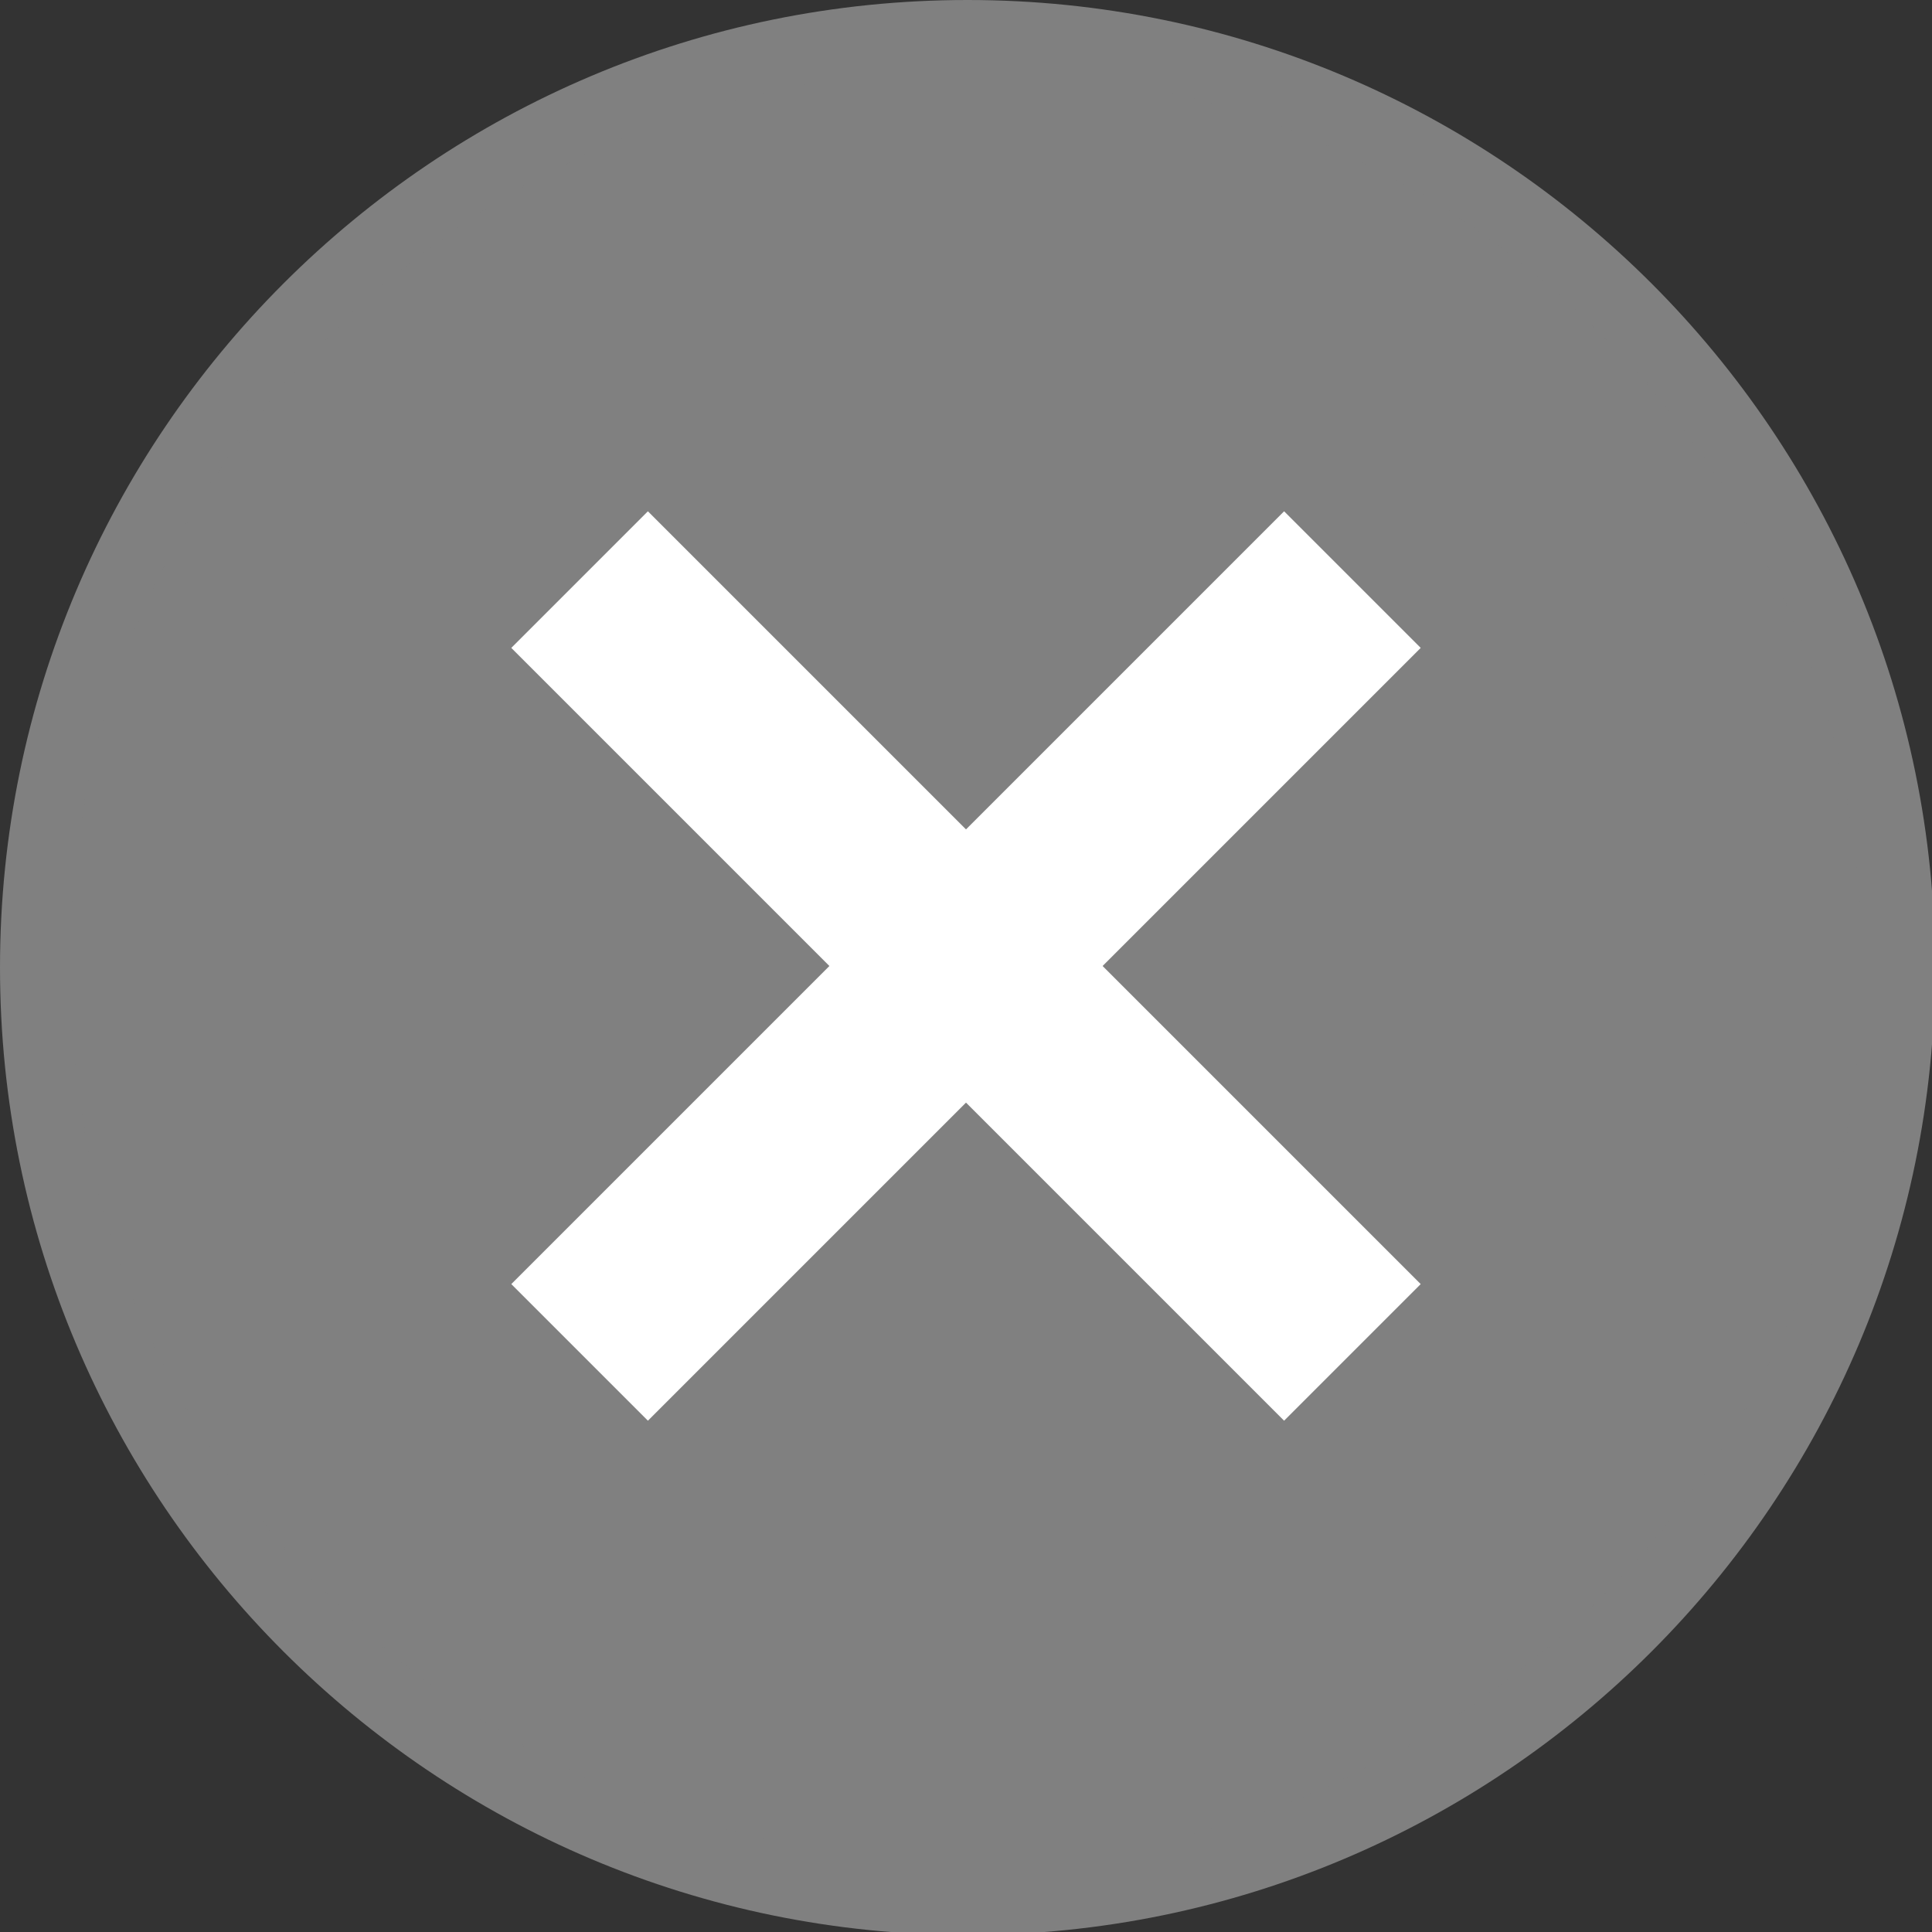 <svg xmlns="http://www.w3.org/2000/svg" xmlns:xlink="http://www.w3.org/1999/xlink" viewBox="0 0 10 10" height="10mm" width="10mm"><rect x="0" y="0" width="10" height="10" fill="#333333" stroke="none"/><defs><linearGradient xlink:href="#a" gradientUnits="userSpaceOnUse" gradientTransform="scale(1.575) rotate(-90 18 6)" x2="24" id="b"/><linearGradient id="a"><stop offset="0" stop-color="#808080"/><stop offset="1" stop-color="#808080"/></linearGradient></defs><path d="M18.898 0C8.466 0 0 8.466 0 18.898c0 10.431 8.466 18.897 18.898 18.897 10.431 0 18.897-8.466 18.897-18.897C37.795 8.466 29.33 0 18.898 0" fill="url(#b)" transform="scale(.265)"/><path d="M.36 5C.36 7.56 2.44 9.64 5 9.64c2.56 0 4.64-2.08 4.64-4.64C9.64 2.44 7.56.36 5 .36 2.44.36.36 2.44.36 5" fill="#808080"/><path d="M3 3l4 4M7 3L3 7" stroke="#fff" stroke-width="1"/></svg>